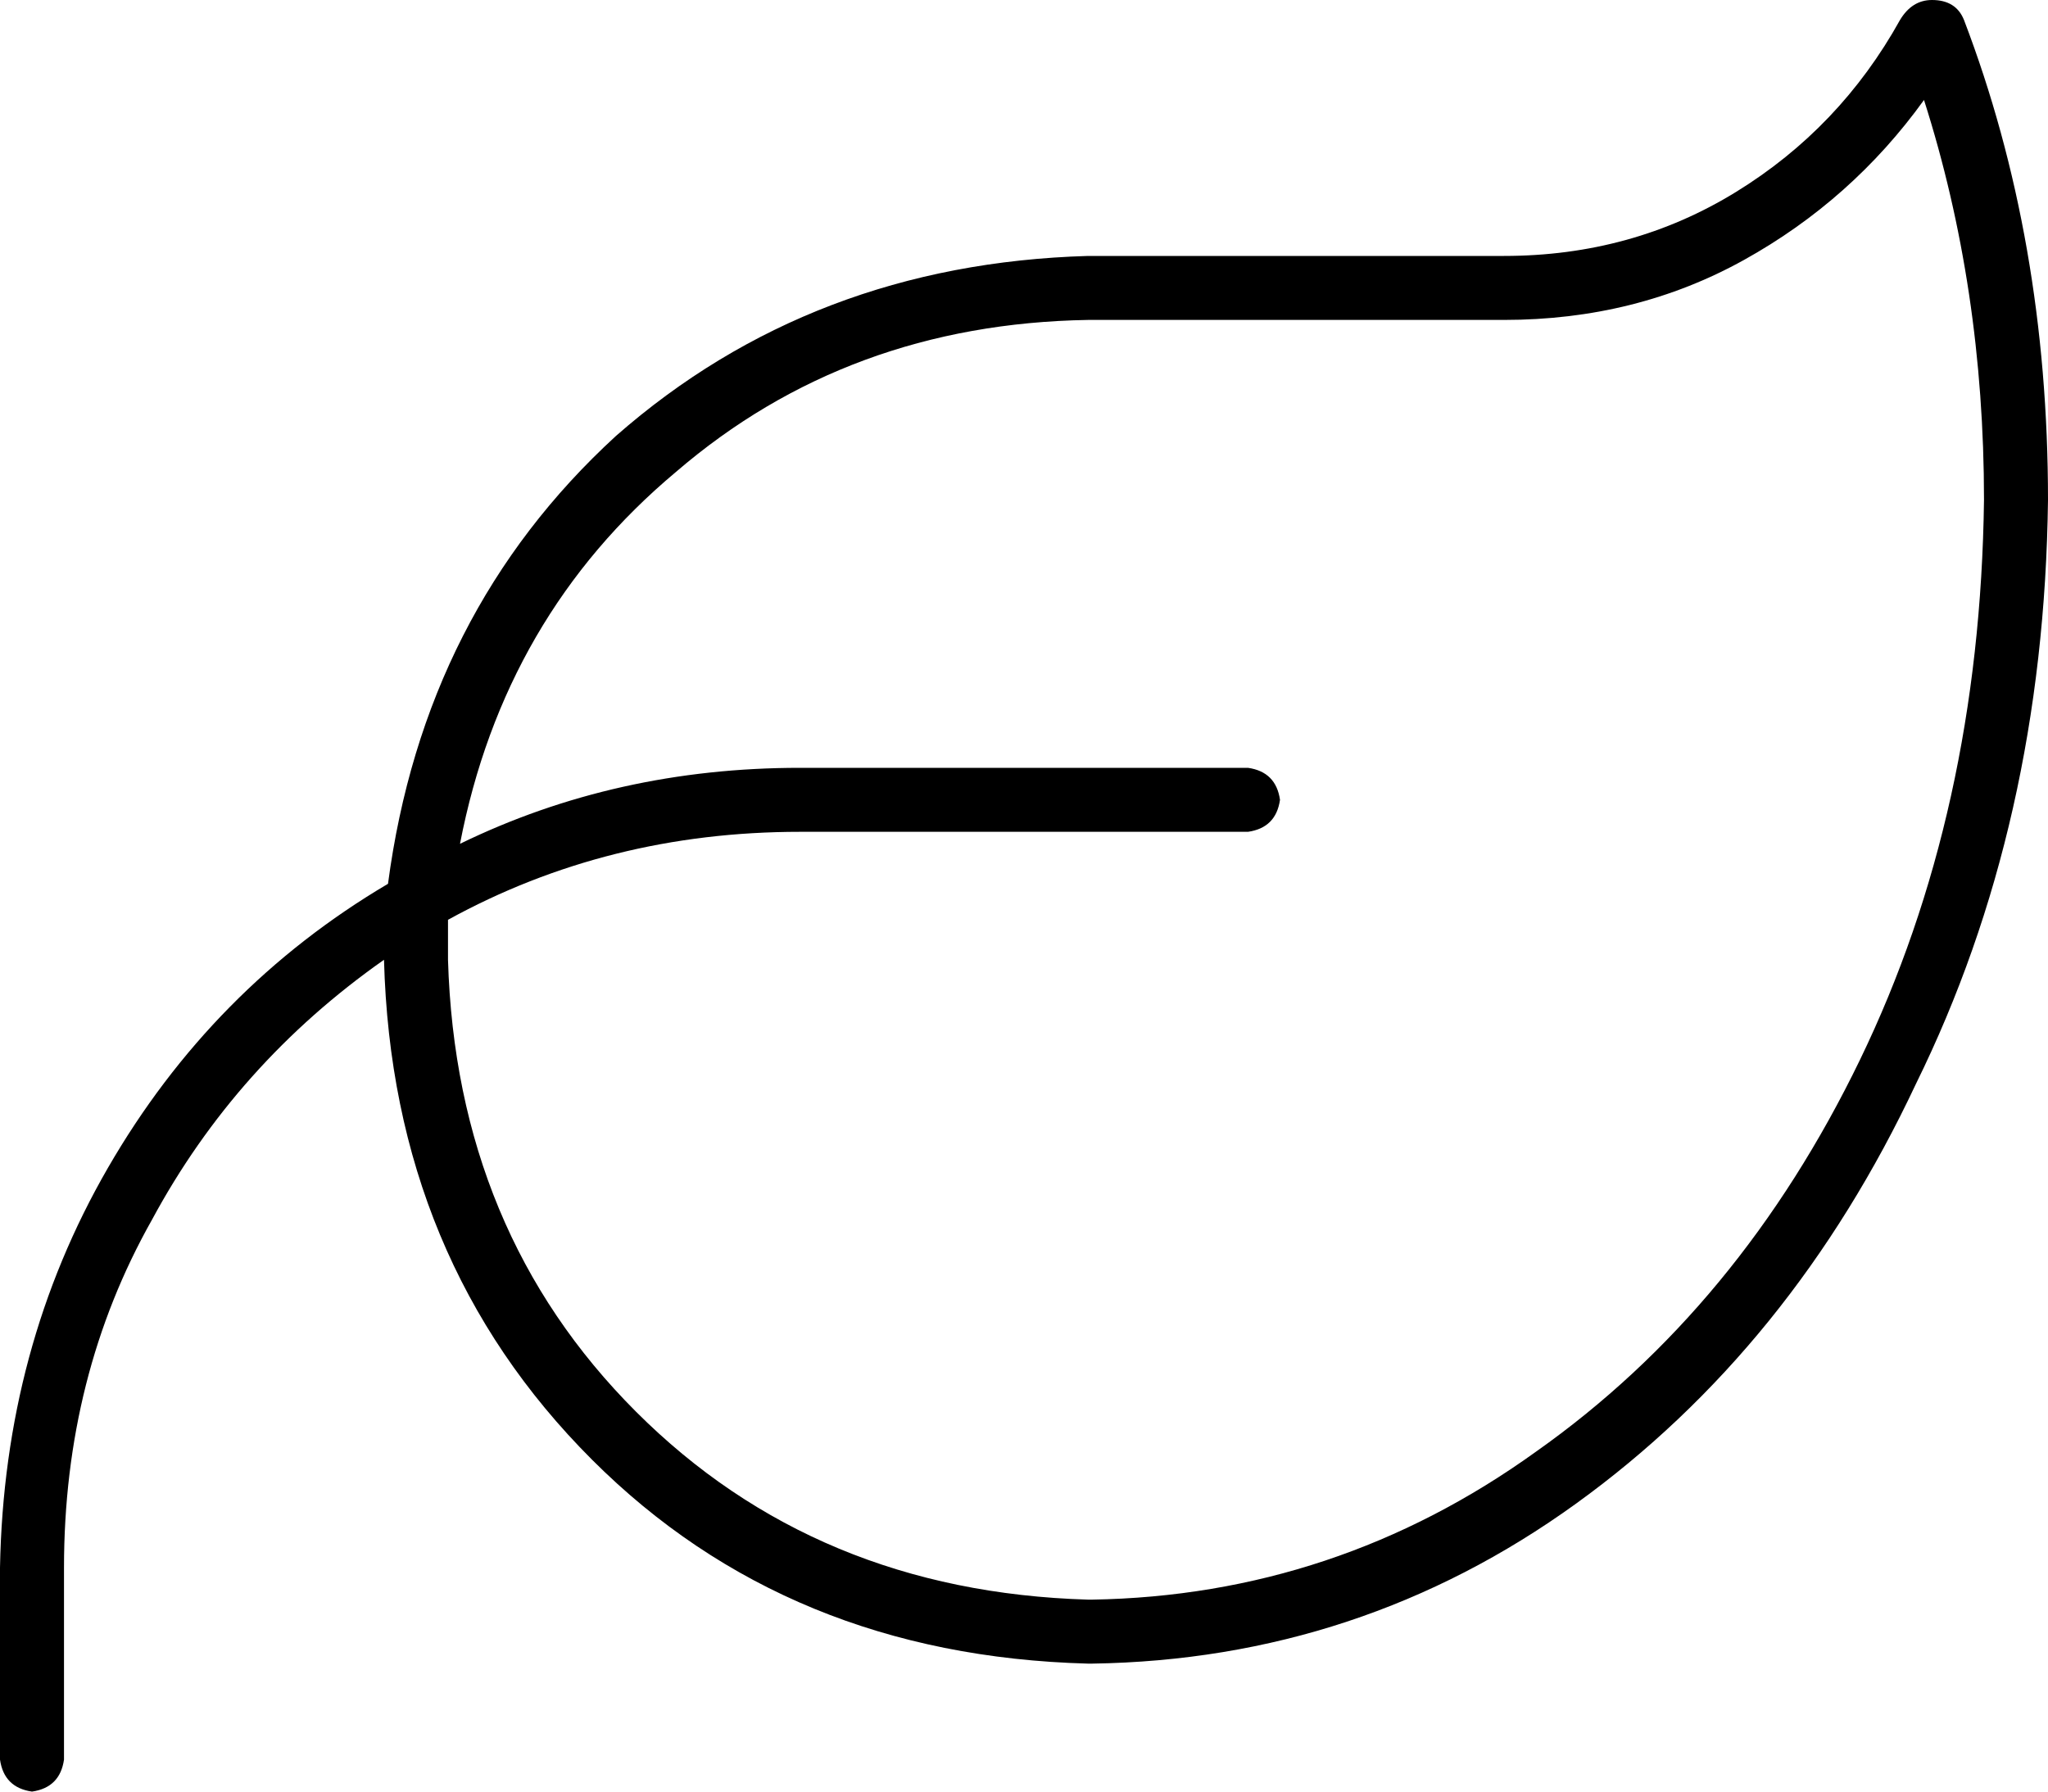 <svg xmlns="http://www.w3.org/2000/svg" viewBox="0 0 512 448">
  <path d="M 115 211 Q 154 192 200 192 L 312 192 L 312 192 Q 319 193 320 200 Q 319 207 312 208 L 200 208 L 200 208 Q 152 208 112 230 Q 112 235 112 240 Q 114 308 159 353 Q 204 398 272 400 Q 272 400 272 400 Q 272 400 272 400 L 273 400 L 273 400 Q 334 399 384 363 Q 435 327 465 265 Q 495 203 496 125 Q 496 72 481 25 Q 463 50 436 65 Q 409 80 376 80 L 272 80 L 272 80 Q 212 81 169 118 Q 126 154 115 211 L 115 211 Z M 97 221 Q 106 153 154 109 L 154 109 L 154 109 Q 203 66 272 64 L 376 64 L 376 64 Q 408 64 434 48 Q 460 32 475 5 Q 478 0 483 0 Q 489 0 491 5 Q 512 60 512 125 Q 511 206 479 271 Q 448 337 394 376 Q 340 415 273 416 L 272 416 L 272 416 Q 197 414 148 365 Q 98 315 96 240 Q 59 266 38 305 Q 16 344 16 392 L 16 440 L 16 440 Q 15 447 8 448 Q 1 447 0 440 L 0 392 L 0 392 Q 1 337 27 292 Q 53 247 97 221 L 97 221 Z" />
</svg>